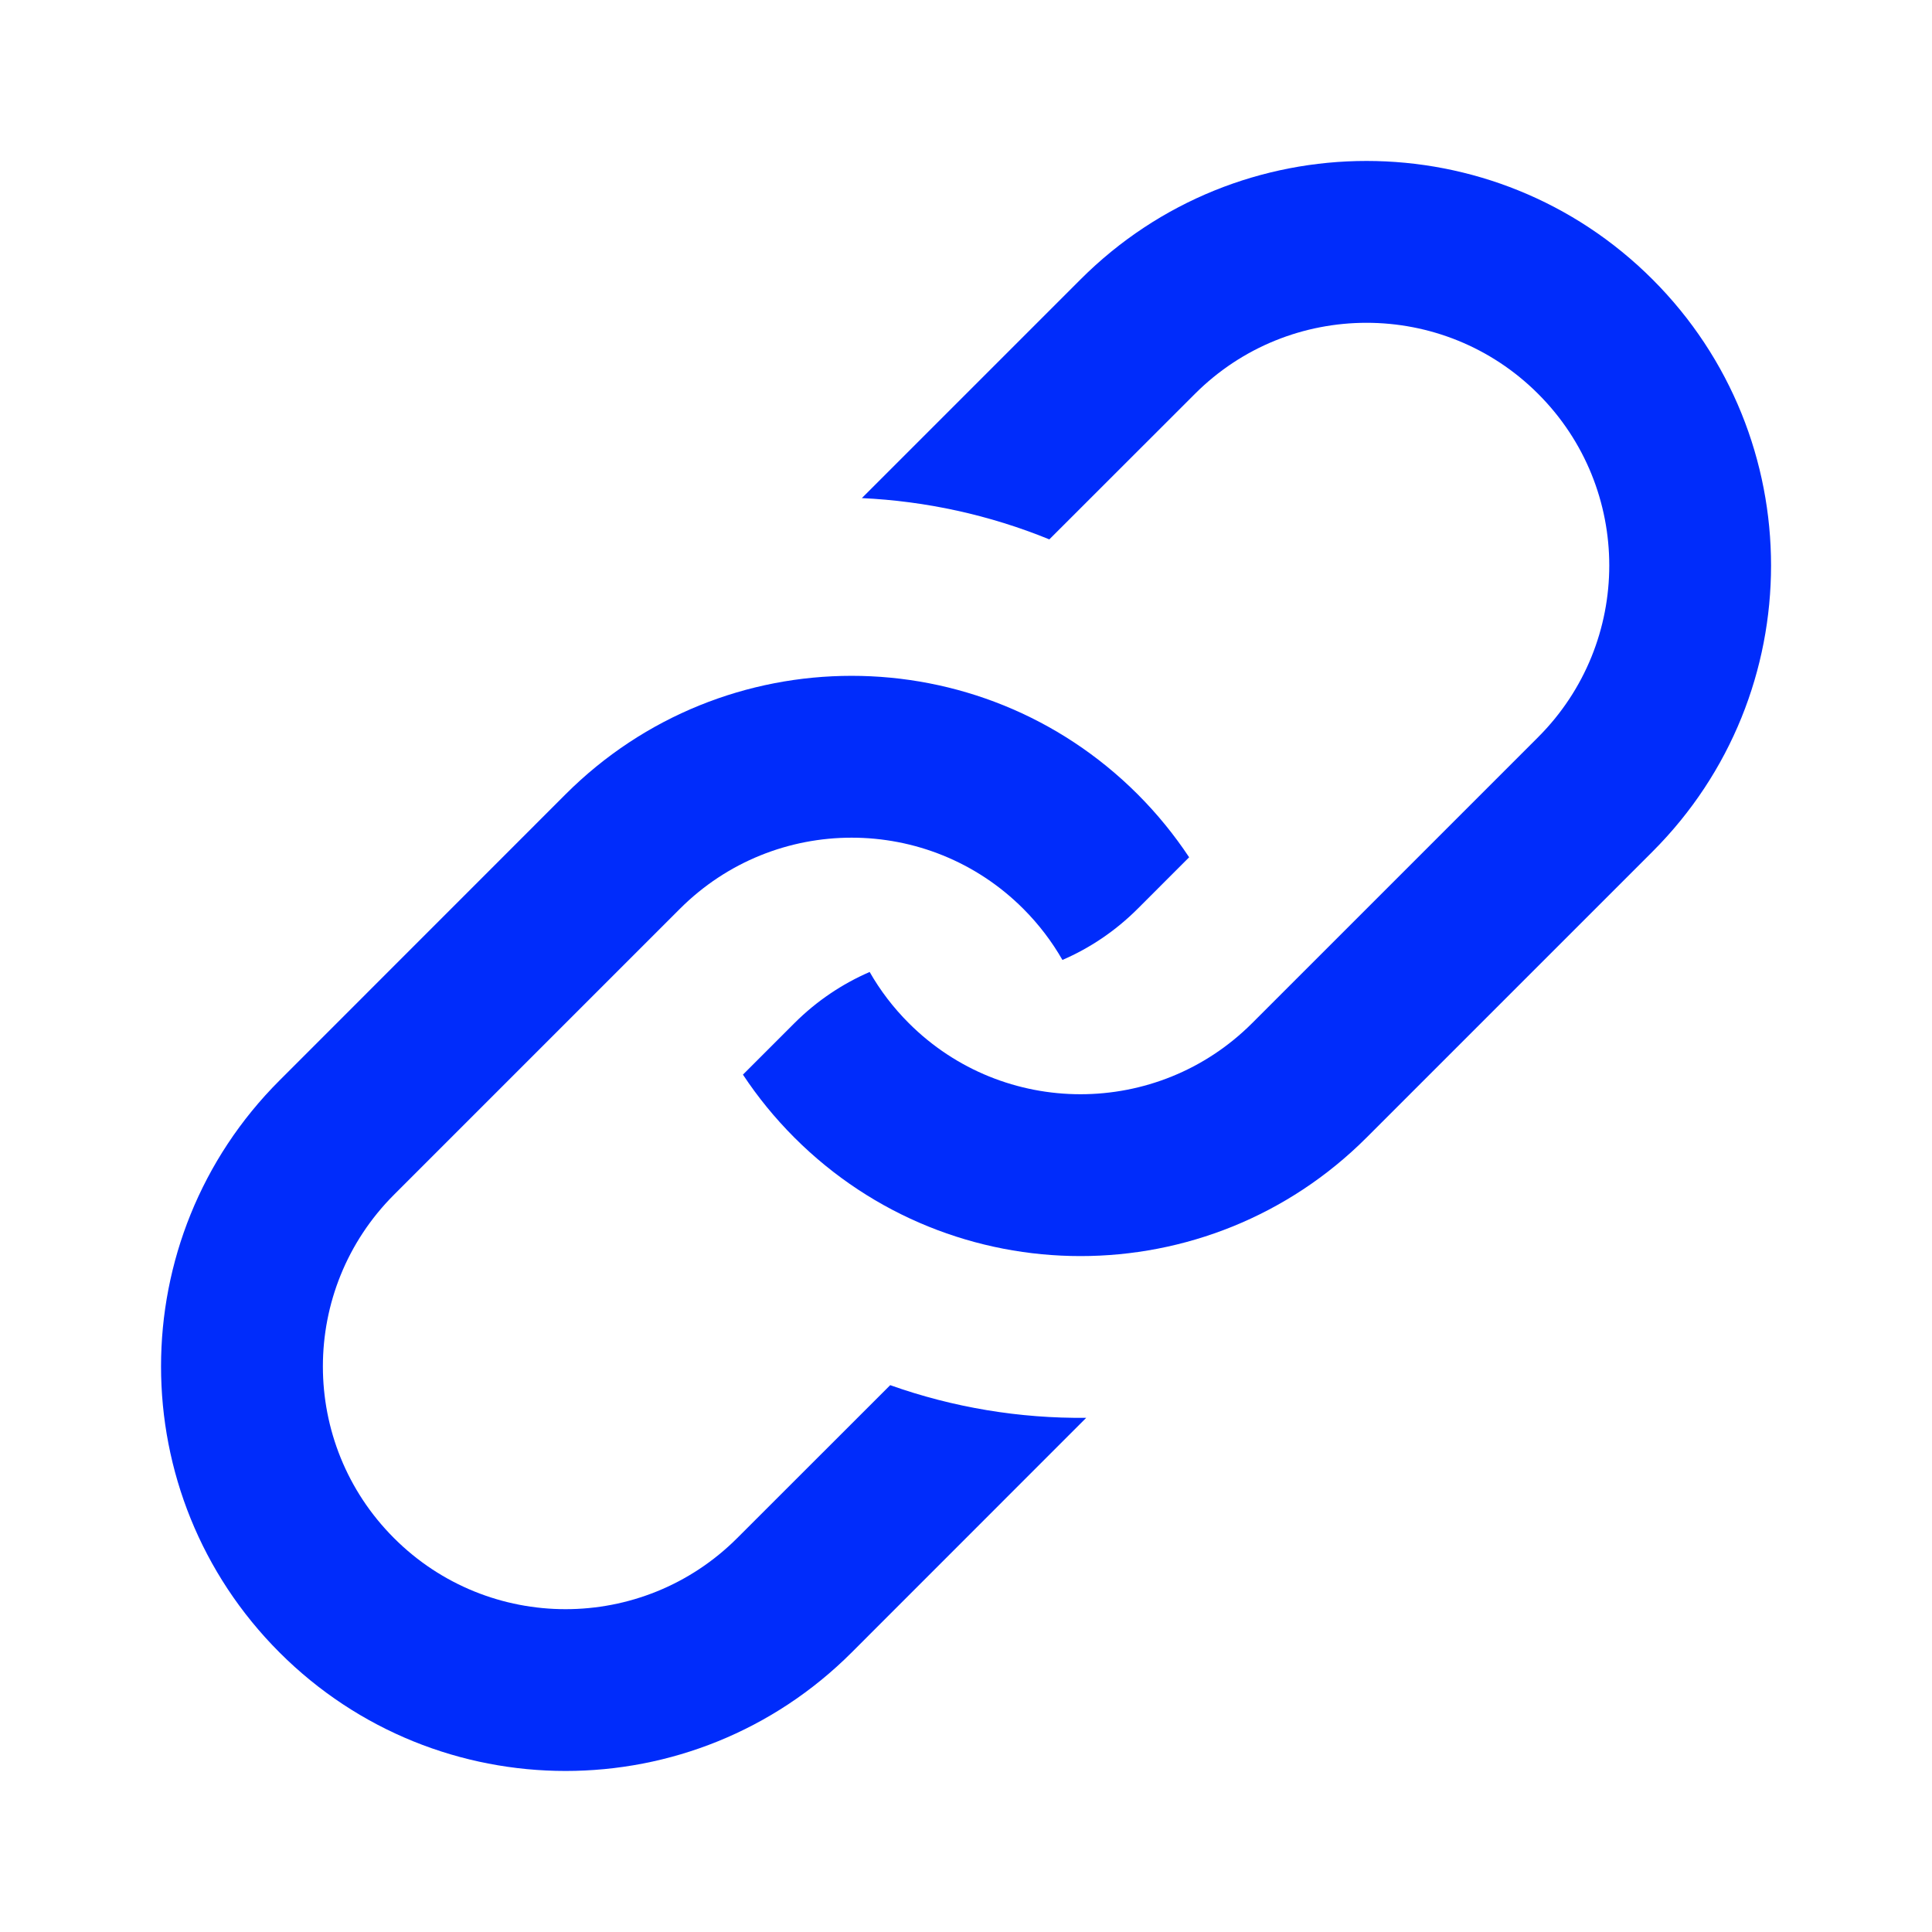 <svg width="22" height="22" viewBox="0 0 22 22" fill="none" xmlns="http://www.w3.org/2000/svg">
<path d="M11.949 6.142L13.607 4.485C14.686 3.406 16.436 3.406 17.515 4.485C18.595 5.564 18.595 7.314 17.515 8.394L14.258 11.651C13.179 12.73 11.429 12.73 10.349 11.651C10.171 11.473 10.022 11.277 9.903 11.068C9.592 11.203 9.3 11.397 9.046 11.651L8.46 12.237C8.628 12.491 8.823 12.731 9.046 12.954C10.845 14.753 13.762 14.753 15.561 12.954L18.818 9.697C20.617 7.898 20.617 4.981 18.818 3.182C17.019 1.383 14.102 1.383 12.304 3.182L9.814 5.672C10.542 5.706 11.265 5.863 11.949 6.142Z" fill="#002CFB"/>
<path d="M3.183 12.303C1.384 14.101 1.384 17.018 3.183 18.817C4.982 20.616 7.899 20.616 9.698 18.817L12.369 16.145C11.614 16.153 10.857 16.029 10.137 15.773L8.395 17.514C7.315 18.594 5.565 18.594 4.486 17.514C3.407 16.435 3.407 14.685 4.486 13.605L7.743 10.348C8.823 9.269 10.573 9.269 11.652 10.348C11.83 10.526 11.979 10.723 12.098 10.931C12.409 10.797 12.701 10.602 12.955 10.348L13.541 9.762C13.373 9.509 13.178 9.268 12.955 9.045C11.156 7.246 8.239 7.246 6.44 9.045L3.183 12.303Z" fill="#002CFB"/>
</svg>
